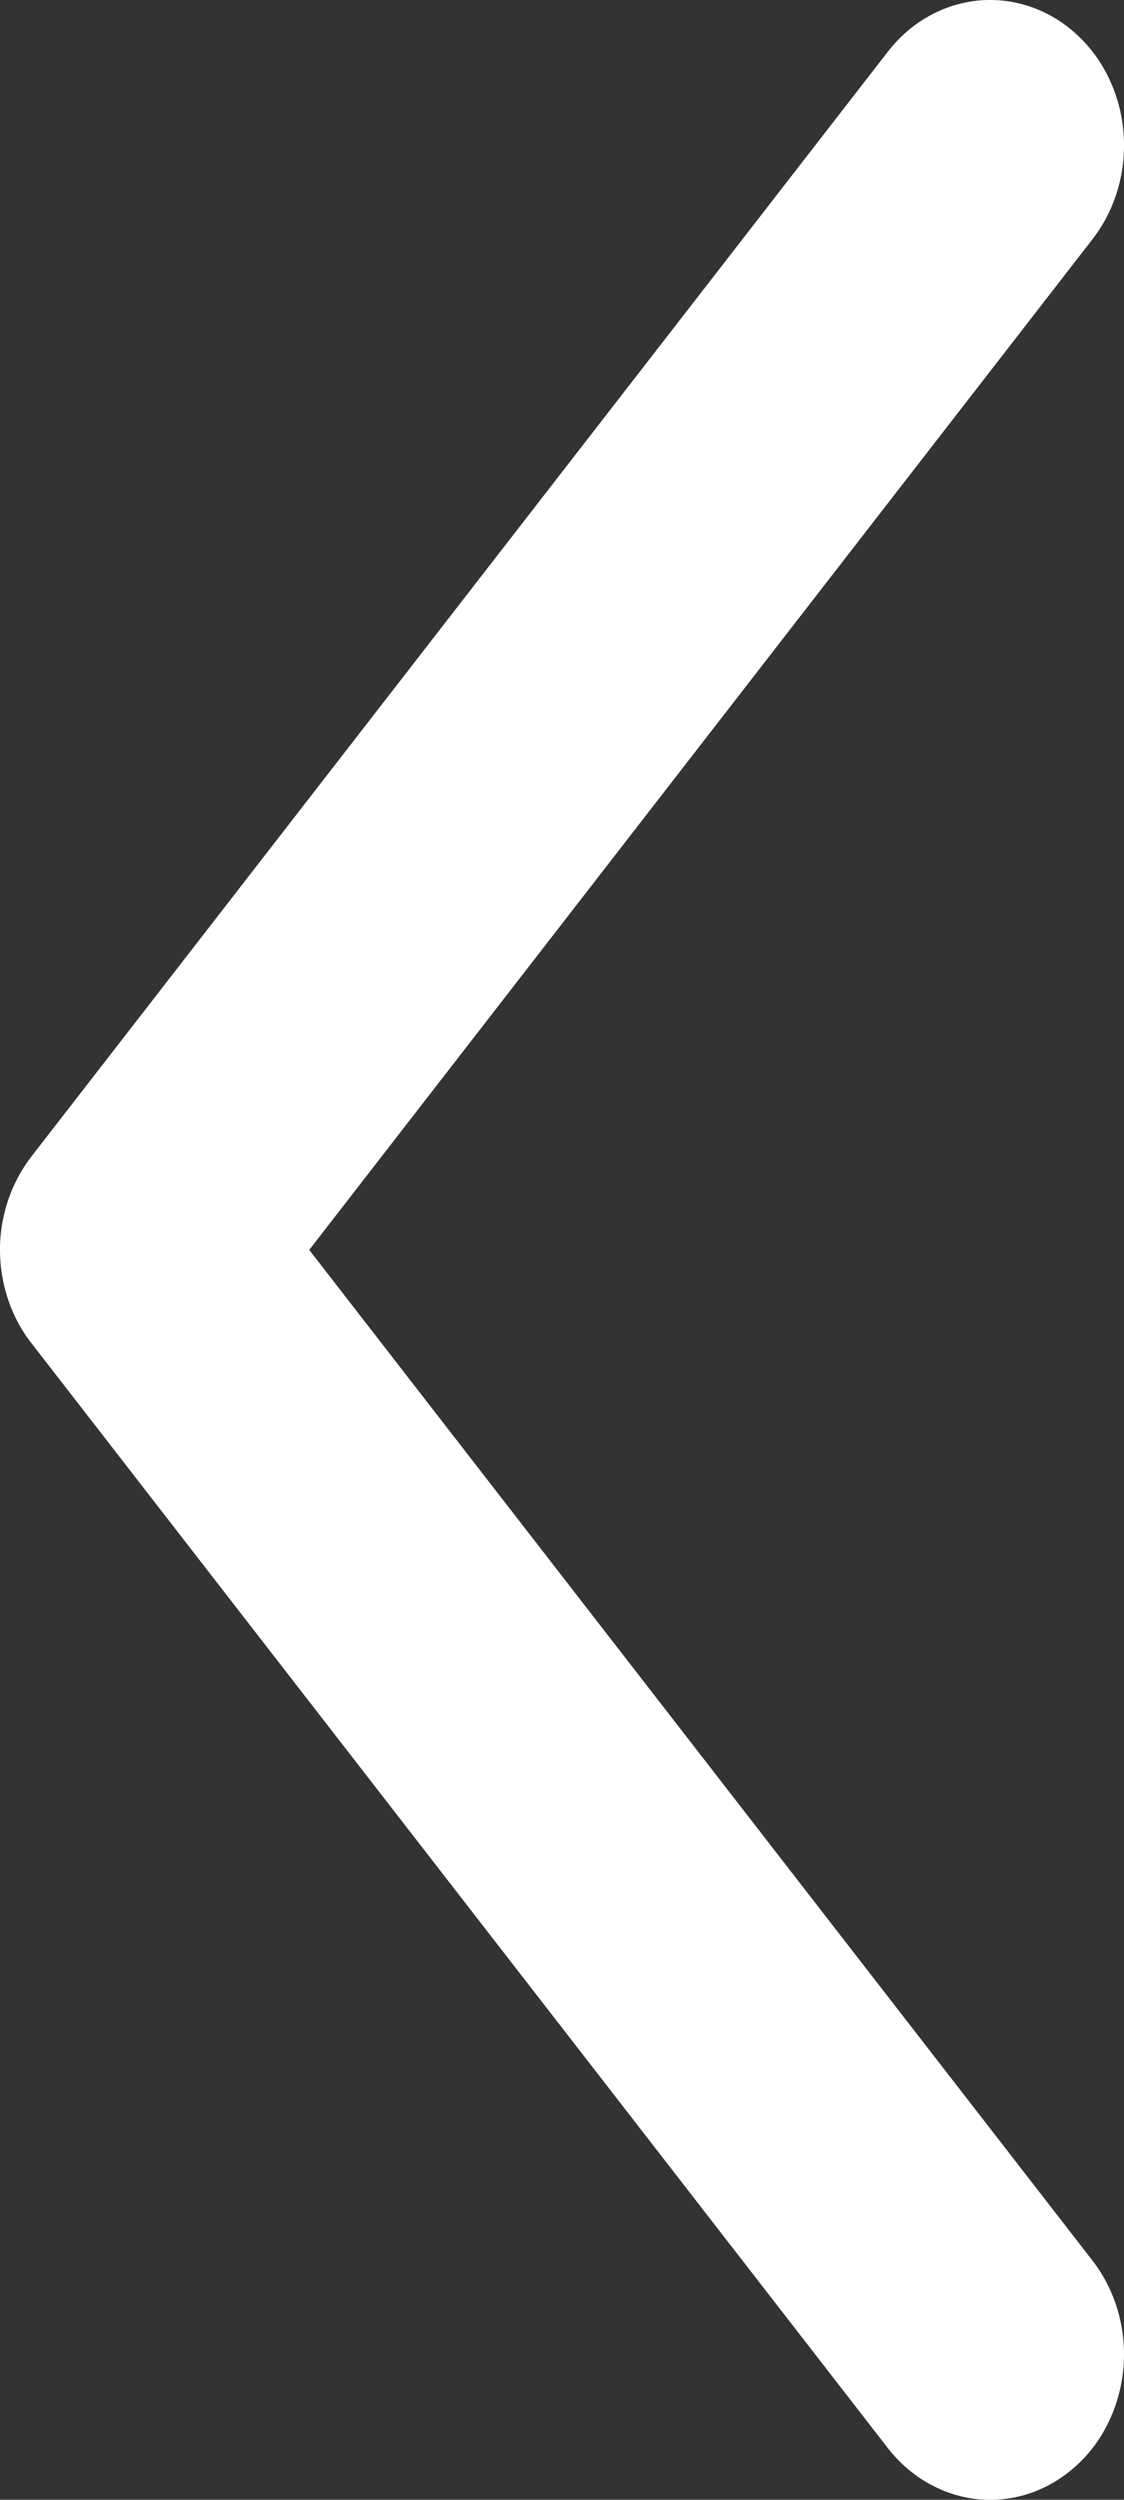 <svg width="9" height="20" viewBox="0 0 9 20" fill="none" xmlns="http://www.w3.org/2000/svg">
<rect x="0" y="0" width="9" height="20" fill="#333333" stroke="none"/>
<path d="M0.005 9.884C0.027 9.651 0.114 9.43 0.253 9.251L7.108 0.415C7.291 0.178 7.553 0.031 7.836 0.004C8.119 -0.022 8.401 0.074 8.618 0.273C8.836 0.471 8.972 0.756 8.996 1.063C9.021 1.37 8.932 1.676 8.749 1.912L2.476 10L8.749 18.088C8.839 18.205 8.908 18.34 8.95 18.486C8.993 18.632 9.008 18.785 8.996 18.937C8.984 19.089 8.944 19.237 8.879 19.373C8.815 19.509 8.726 19.629 8.618 19.727C8.51 19.825 8.386 19.9 8.252 19.946C8.118 19.992 7.976 20.009 7.836 19.996C7.696 19.983 7.56 19.939 7.435 19.869C7.31 19.799 7.199 19.702 7.108 19.585L0.253 10.748C0.16 10.63 0.091 10.492 0.048 10.343C0.006 10.195 -0.009 10.039 0.005 9.884Z" fill="white"/>
</svg>
